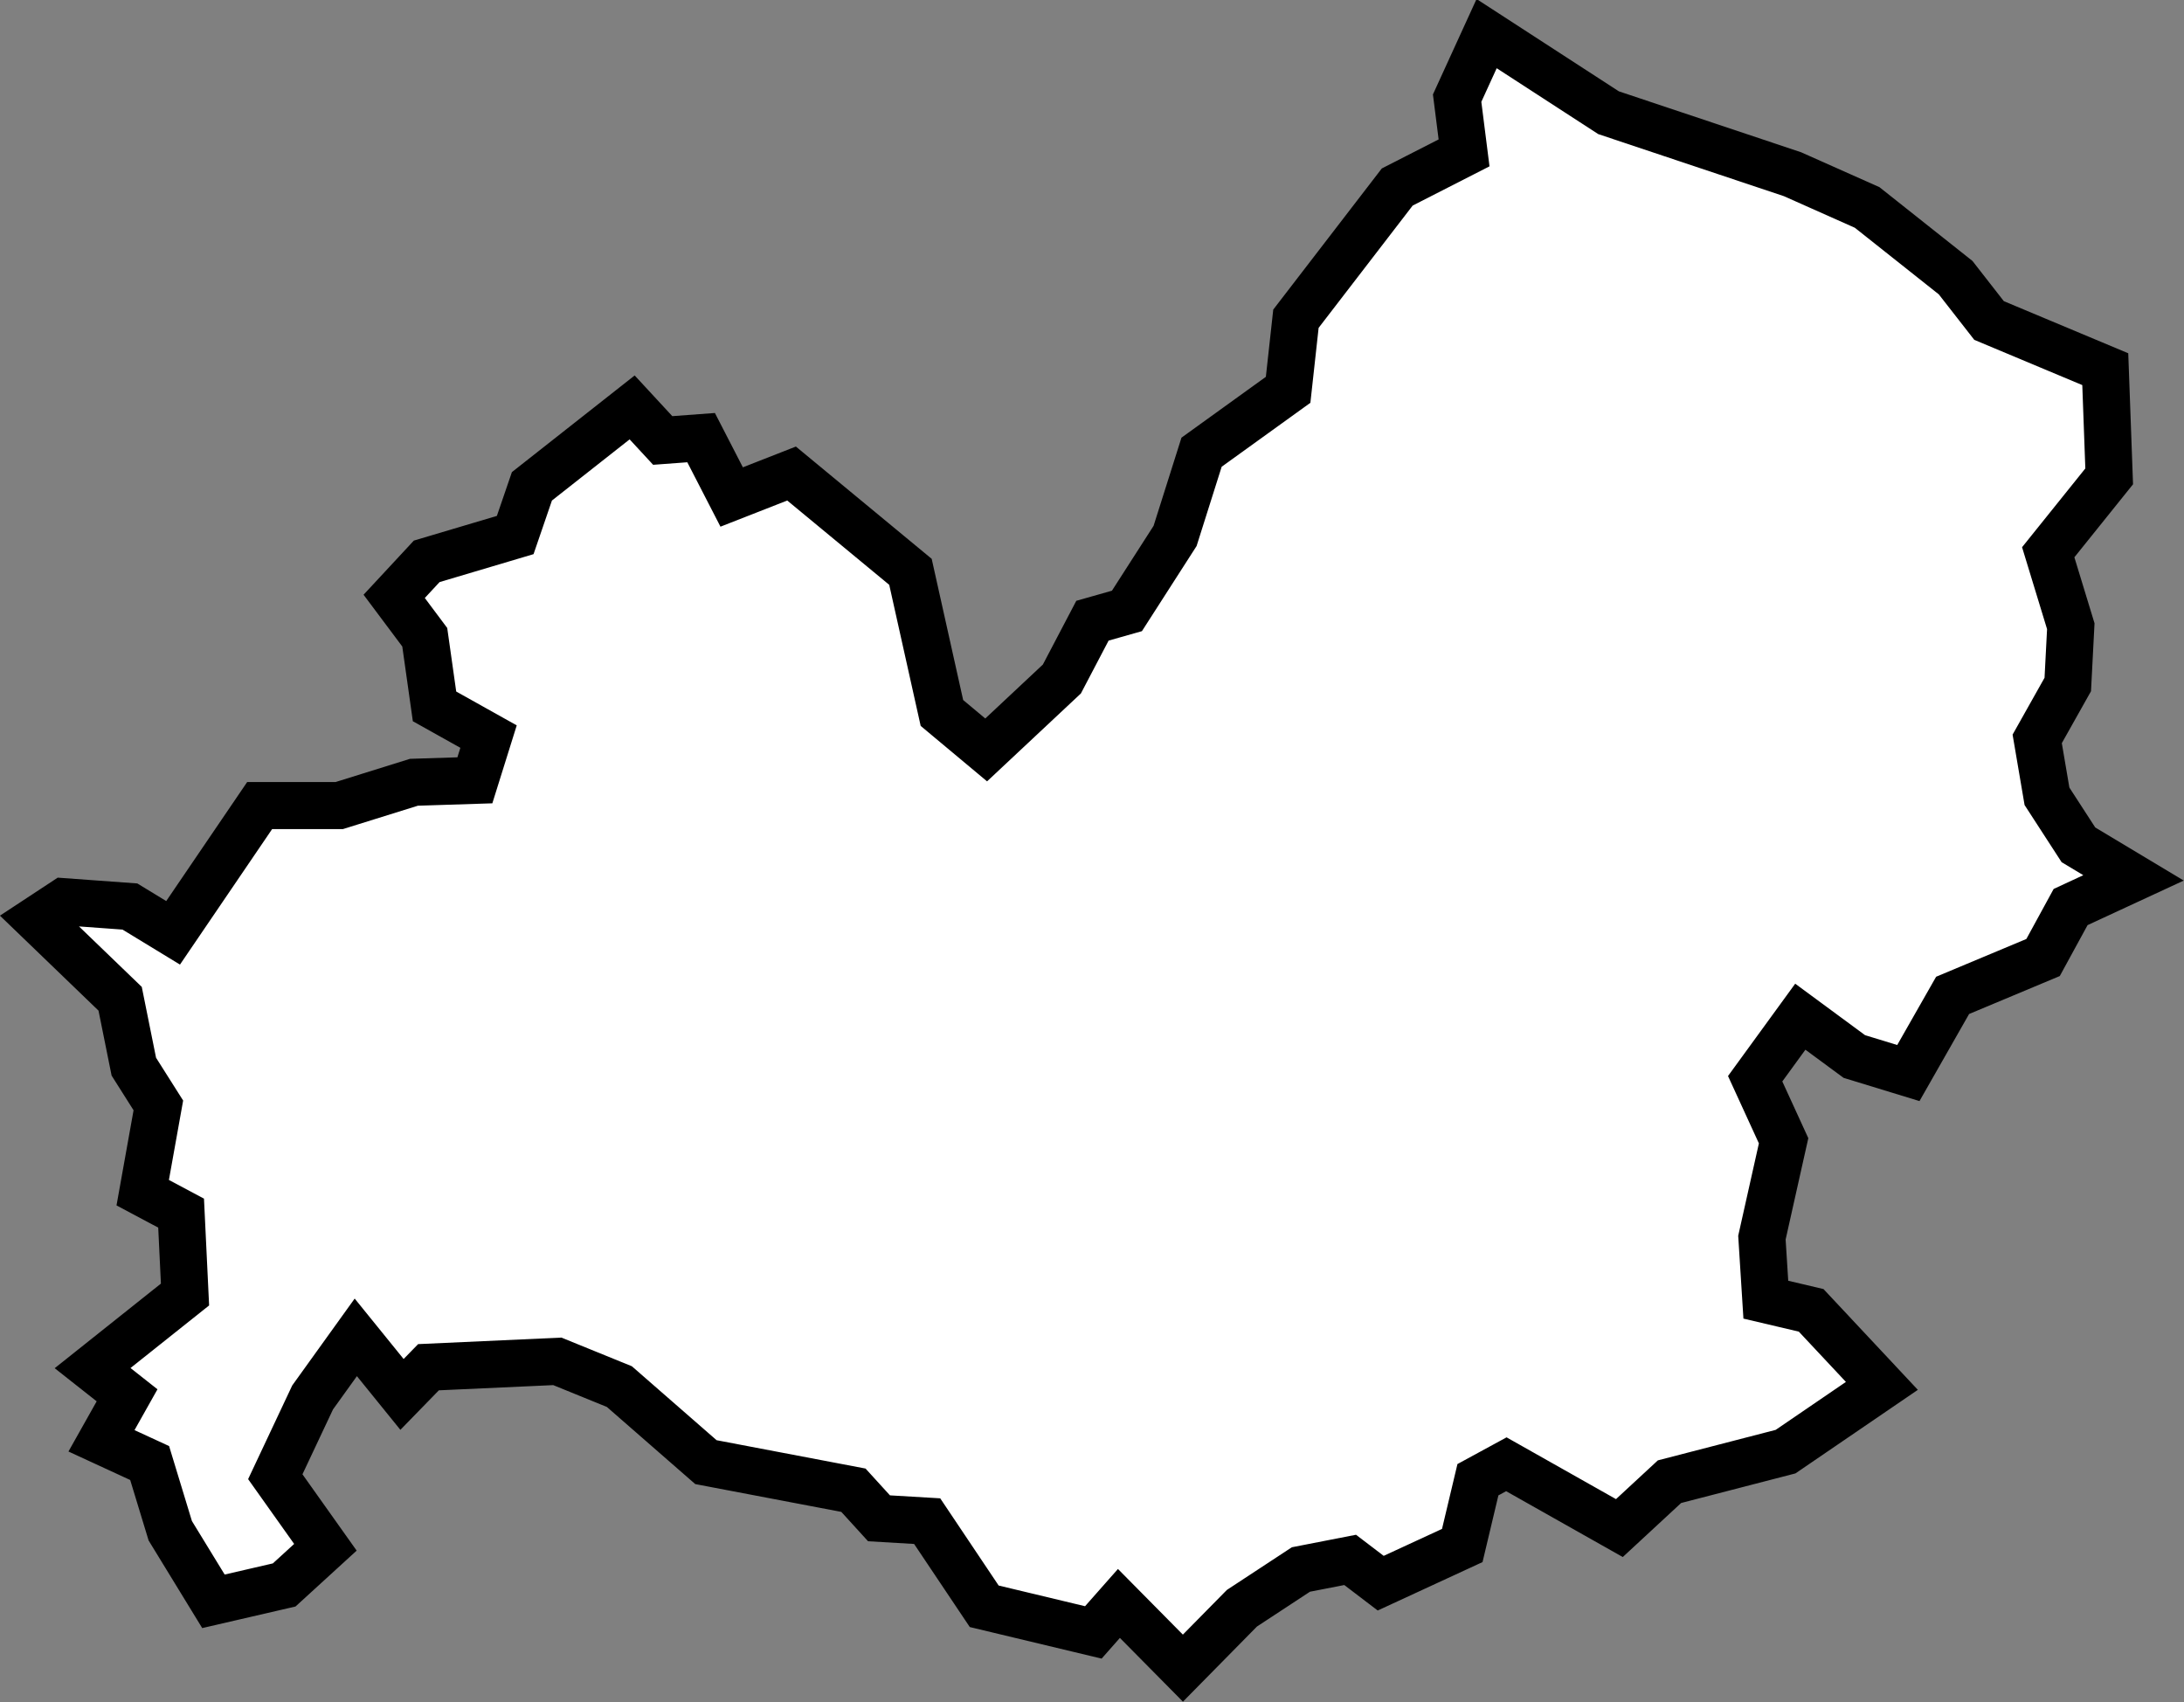 <?xml version="1.0" encoding="UTF-8" standalone="no"?>
<!-- Created with Inkscape (http://www.inkscape.org/) -->

<svg
   xmlns:dc="http://purl.org/dc/elements/1.1/"
   xmlns:cc="http://creativecommons.org/ns#"
   xmlns:rdf="http://www.w3.org/1999/02/22-rdf-syntax-ns#"
   xmlns:svg="http://www.w3.org/2000/svg"
   xmlns="http://www.w3.org/2000/svg"
   xmlns:sodipodi="http://sodipodi.sourceforge.net/DTD/sodipodi-0.dtd"
   xmlns:inkscape="http://www.inkscape.org/namespaces/inkscape"
   width="12.289mm"
   height="9.577mm"
   viewBox="0 0 12.289 9.577"
   version="1.1"
   id="svg635"
   inkscape:version="0.92.2 2405546, 2018-03-11"
   sodipodi:docname="MOL.svg">
  <rect x="0" y="0" width="12.289" height="9.577" fill="#808080" stroke="none"/>
  <defs
     id="defs629" />
  <sodipodi:namedview
     id="base"
     pagecolor="#ffffff"
     bordercolor="#666666"
     borderopacity="1.0"
     inkscape:pageopacity="0.0"
     inkscape:pageshadow="2"
     inkscape:zoom="0.35"
     inkscape:cx="-1285.3486"
     inkscape:cy="-324.75935"
     inkscape:document-units="mm"
     inkscape:current-layer="layer1"
     showgrid="false"
     inkscape:window-width="1920"
     inkscape:window-height="1016"
     inkscape:window-x="0"
     inkscape:window-y="27"
     inkscape:window-maximized="1" />
  <g
     inkscape:label="Livello 1"
     inkscape:groupmode="layer"
     id="layer1"
     transform="translate(-445.915,-53.331)">
    <path
       inkscape:connector-curvature="0"
       style="fill:#ffffff;stroke:#000000;stroke-width:0.265"
       d="m 457.761,55.408 0.022,0.603 -0.343,0.427 0.127,0.416 -0.017,0.328 -0.172,0.306 0.055,0.323 0.177,0.273 0.31,0.186 -0.354,0.164 -0.155,0.284 -0.509,0.213 -0.249,0.437 -0.304,-0.093 -0.304,-0.224 -0.254,0.349 0.16,0.349 -0.122,0.545 0.022,0.349 0.255,0.06 0.398,0.425 -0.542,0.37 -0.653,0.169 -0.282,0.261 -0.636,-0.359 -0.16,0.087 -0.088,0.37 -0.459,0.212 -0.172,-0.131 -0.277,0.054 -0.332,0.218 -0.332,0.337 -0.36,-0.364 -0.144,0.163 -0.614,-0.147 -0.321,-0.479 -0.271,-0.016 -0.144,-0.158 -0.83,-0.158 -0.487,-0.425 -0.349,-0.142 -0.725,0.033 -0.149,0.153 -0.26,-0.321 -0.243,0.338 -0.21,0.446 0.282,0.397 -0.232,0.212 -0.398,0.092 -0.243,-0.397 -0.116,-0.381 -0.271,-0.125 0.144,-0.256 -0.194,-0.153 0.52,-0.414 -0.022,-0.458 -0.216,-0.115 0.088,-0.491 -0.138,-0.218 -0.077,-0.382 -0.465,-0.448 0.149,-0.098 0.371,0.027 0.243,0.148 0.487,-0.716 h 0.448 l 0.42,-0.131 0.343,-0.011 0.077,-0.246 -0.304,-0.17 -0.055,-0.389 -0.172,-0.23 0.183,-0.197 0.498,-0.148 0.094,-0.274 0.564,-0.444 0.172,0.186 0.216,-0.016 0.172,0.334 0.337,-0.132 0.669,0.553 0.177,0.794 0.249,0.208 0.426,-0.399 0.172,-0.328 0.194,-0.055 0.271,-0.422 0.149,-0.471 0.487,-0.351 0.044,-0.4 0.57,-0.741 0.376,-0.192 -0.039,-0.308 0.166,-0.363 0.686,0.445 1.035,0.346 0.42,0.187 0.498,0.395 0.188,0.241 z"
       id="path24" />
  </g>
</svg>
